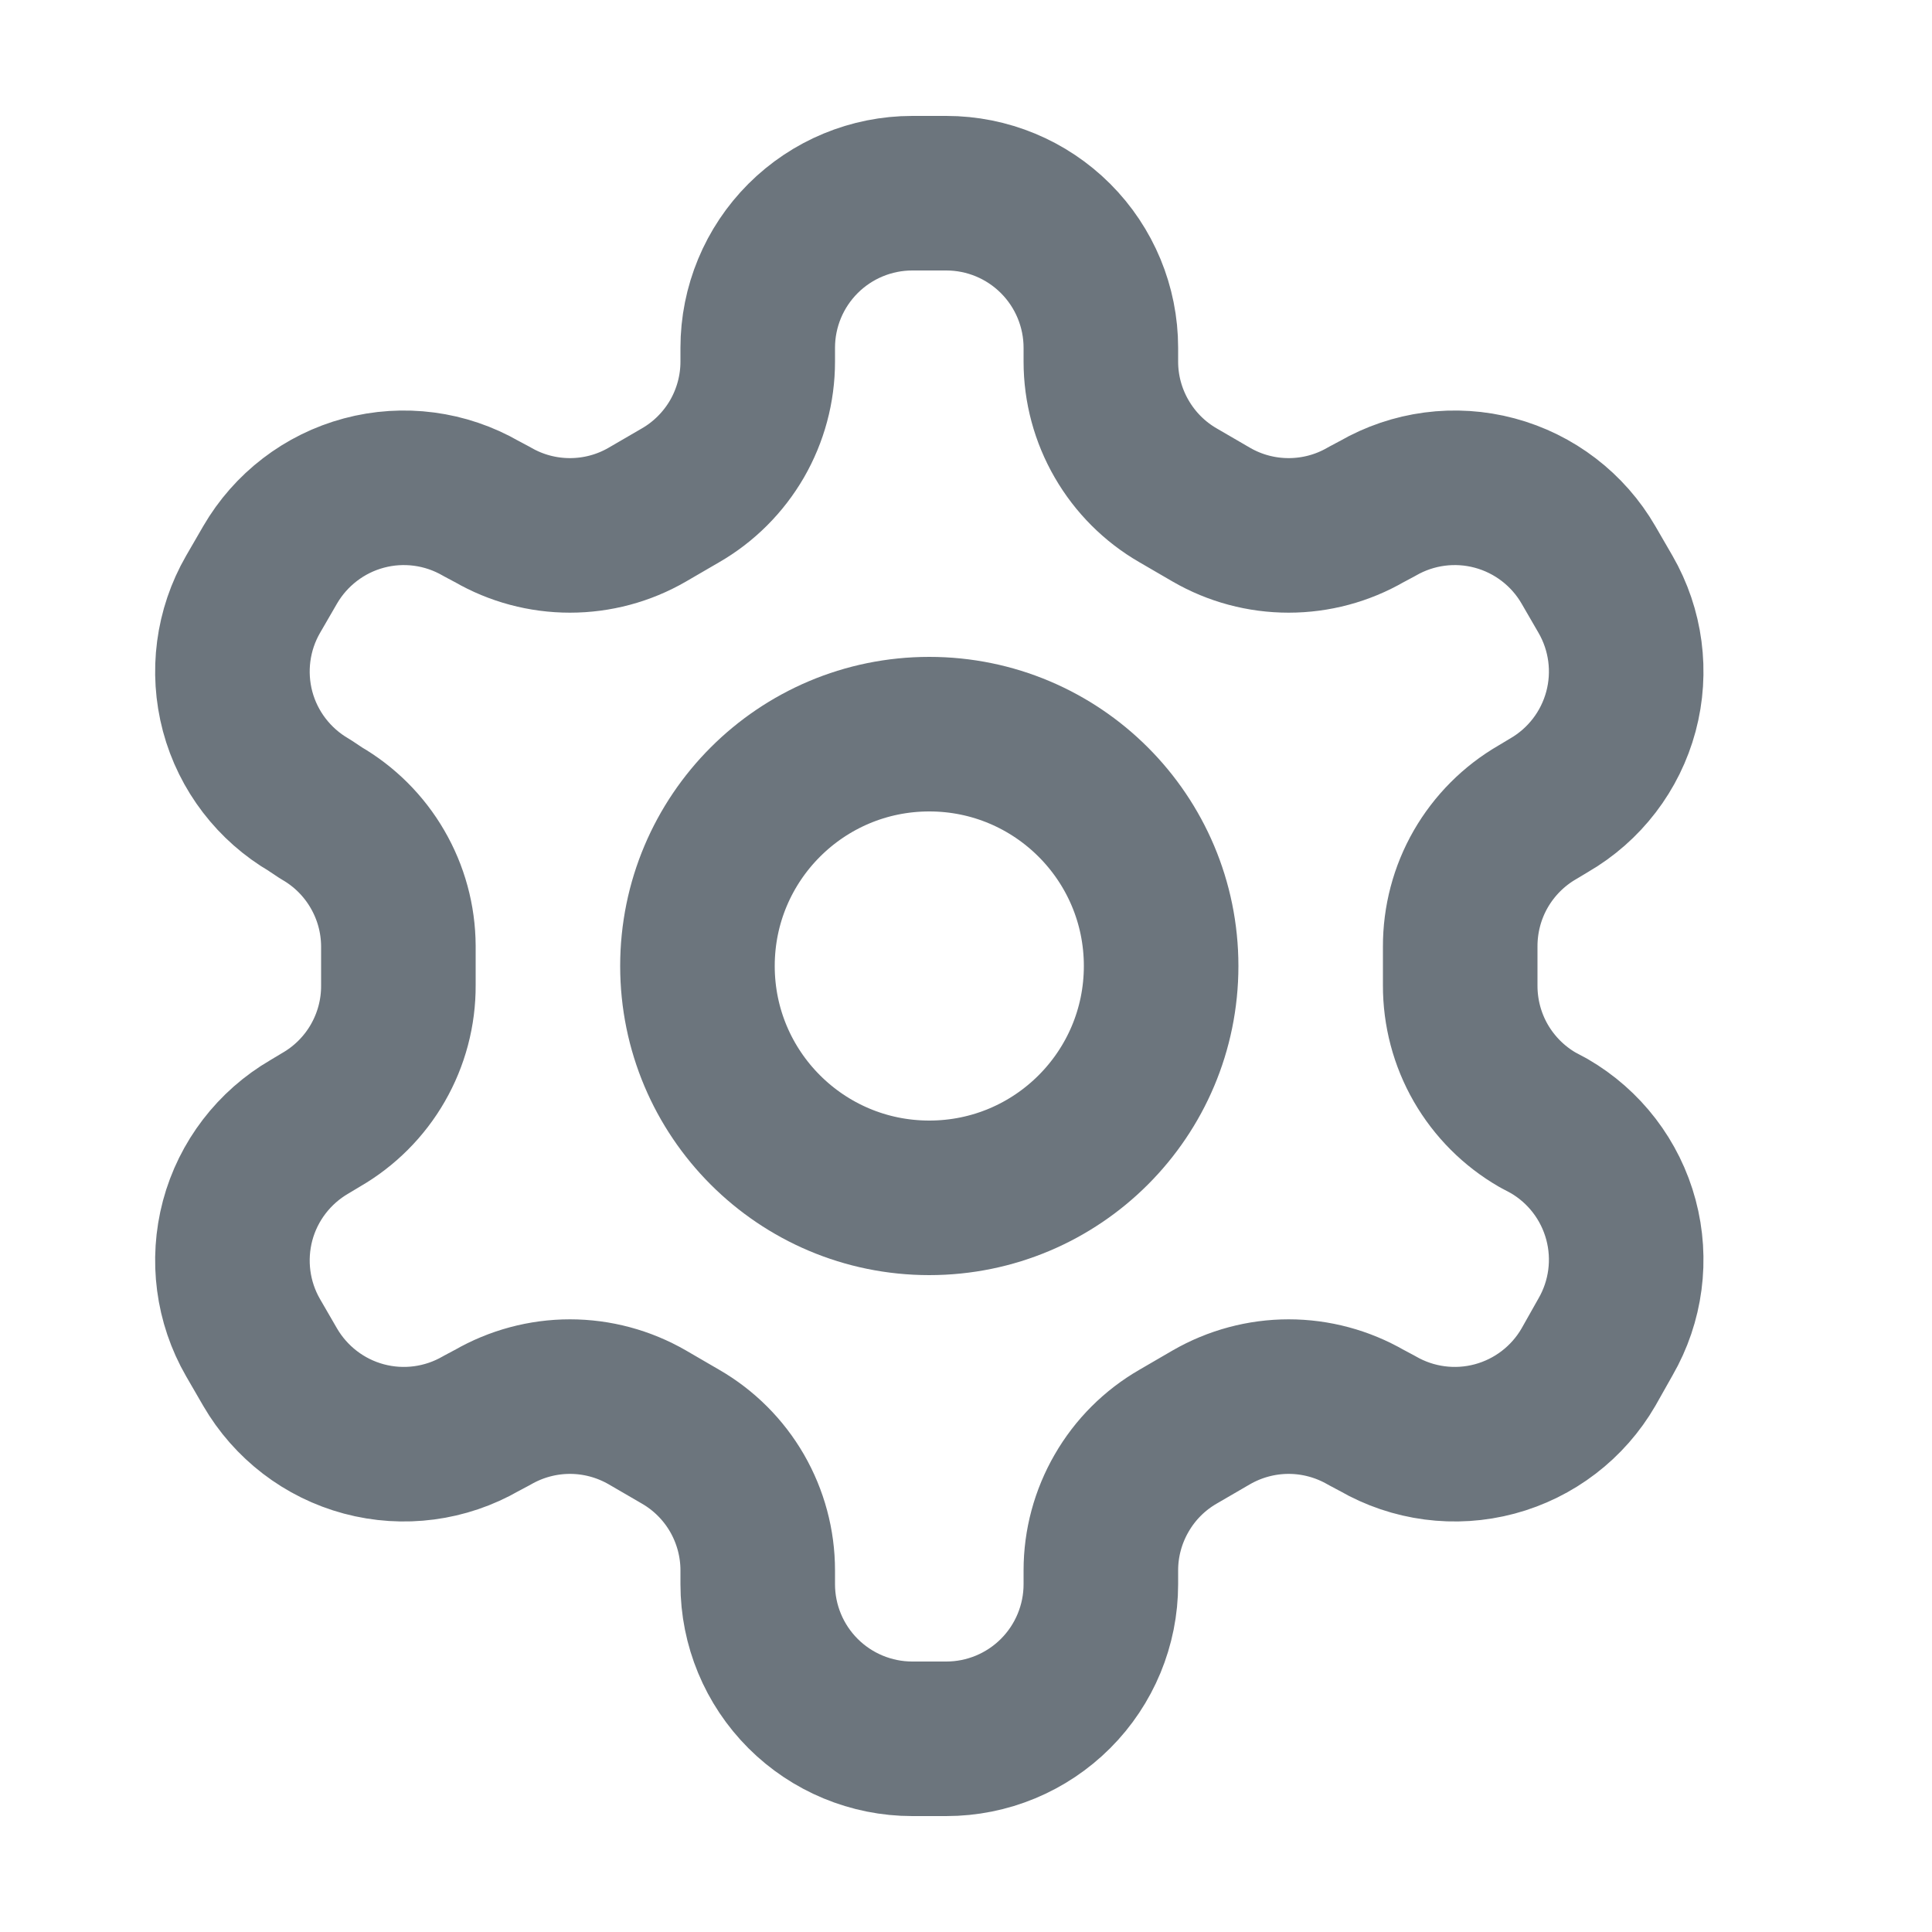 <svg width="25" height="25" viewBox="0 0 25 25" fill="none" xmlns="http://www.w3.org/2000/svg">

<path d="M12.245 2.5H11.805C11.275 2.5 10.766 2.711 10.391 3.086C10.016 3.461 9.805 3.97 9.805 4.5V4.68C9.805 5.031 9.712 5.375 9.537 5.679C9.361 5.982 9.109 6.235 8.805 6.41L8.375 6.66C8.071 6.836 7.726 6.928 7.375 6.928C7.024 6.928 6.679 6.836 6.375 6.66L6.225 6.58C5.766 6.315 5.221 6.243 4.709 6.38C4.197 6.517 3.761 6.852 3.495 7.31L3.275 7.69C3.01 8.149 2.939 8.694 3.075 9.206C3.212 9.718 3.547 10.154 4.005 10.42L4.155 10.52C4.457 10.694 4.709 10.945 4.884 11.247C5.06 11.549 5.153 11.891 5.155 12.24V12.75C5.157 13.102 5.065 13.449 4.889 13.755C4.714 14.06 4.46 14.314 4.155 14.49L4.005 14.58C3.547 14.846 3.212 15.282 3.075 15.794C2.939 16.306 3.01 16.851 3.275 17.31L3.495 17.69C3.761 18.148 4.197 18.483 4.709 18.62C5.221 18.757 5.766 18.685 6.225 18.42L6.375 18.34C6.679 18.165 7.024 18.072 7.375 18.072C7.726 18.072 8.071 18.165 8.375 18.34L8.805 18.59C9.109 18.765 9.361 19.017 9.537 19.321C9.712 19.625 9.805 19.969 9.805 20.32V20.5C9.805 21.03 10.016 21.539 10.391 21.914C10.766 22.289 11.275 22.5 11.805 22.5H12.245C12.776 22.5 13.284 22.289 13.659 21.914C14.034 21.539 14.245 21.03 14.245 20.5V20.32C14.245 19.969 14.338 19.625 14.514 19.321C14.689 19.017 14.941 18.765 15.245 18.59L15.675 18.34C15.979 18.165 16.324 18.072 16.675 18.072C17.026 18.072 17.371 18.165 17.675 18.34L17.825 18.42C18.284 18.685 18.829 18.757 19.341 18.62C19.853 18.483 20.29 18.148 20.555 17.69L20.775 17.3C21.04 16.841 21.112 16.296 20.975 15.784C20.838 15.272 20.504 14.836 20.045 14.57L19.895 14.49C19.59 14.314 19.337 14.06 19.161 13.755C18.985 13.449 18.894 13.102 18.895 12.75V12.25C18.894 11.898 18.985 11.551 19.161 11.245C19.337 10.94 19.59 10.686 19.895 10.51L20.045 10.42C20.504 10.154 20.838 9.718 20.975 9.206C21.112 8.694 21.04 8.149 20.775 7.69L20.555 7.31C20.29 6.852 19.853 6.517 19.341 6.38C18.829 6.243 18.284 6.315 17.825 6.58L17.675 6.66C17.371 6.836 17.026 6.928 16.675 6.928C16.324 6.928 15.979 6.836 15.675 6.66L15.245 6.41C14.941 6.235 14.689 5.982 14.514 5.679C14.338 5.375 14.245 5.031 14.245 4.68V4.5C14.245 3.97 14.034 3.461 13.659 3.086C13.284 2.711 12.776 2.5 12.245 2.5Z" stroke="#6C757D" stroke-width="2" stroke-linecap="round" stroke-linejoin="round"/>
<path d="M12.025 15.5C13.682 15.5 15.025 14.157 15.025 12.5C15.025 10.843 13.682 9.5 12.025 9.5C10.368 9.5 9.025 10.843 9.025 12.5C9.025 14.157 10.368 15.5 12.025 15.5Z" stroke="#6C757D" stroke-width="2" stroke-linecap="round" stroke-linejoin="round"/>
</svg>
